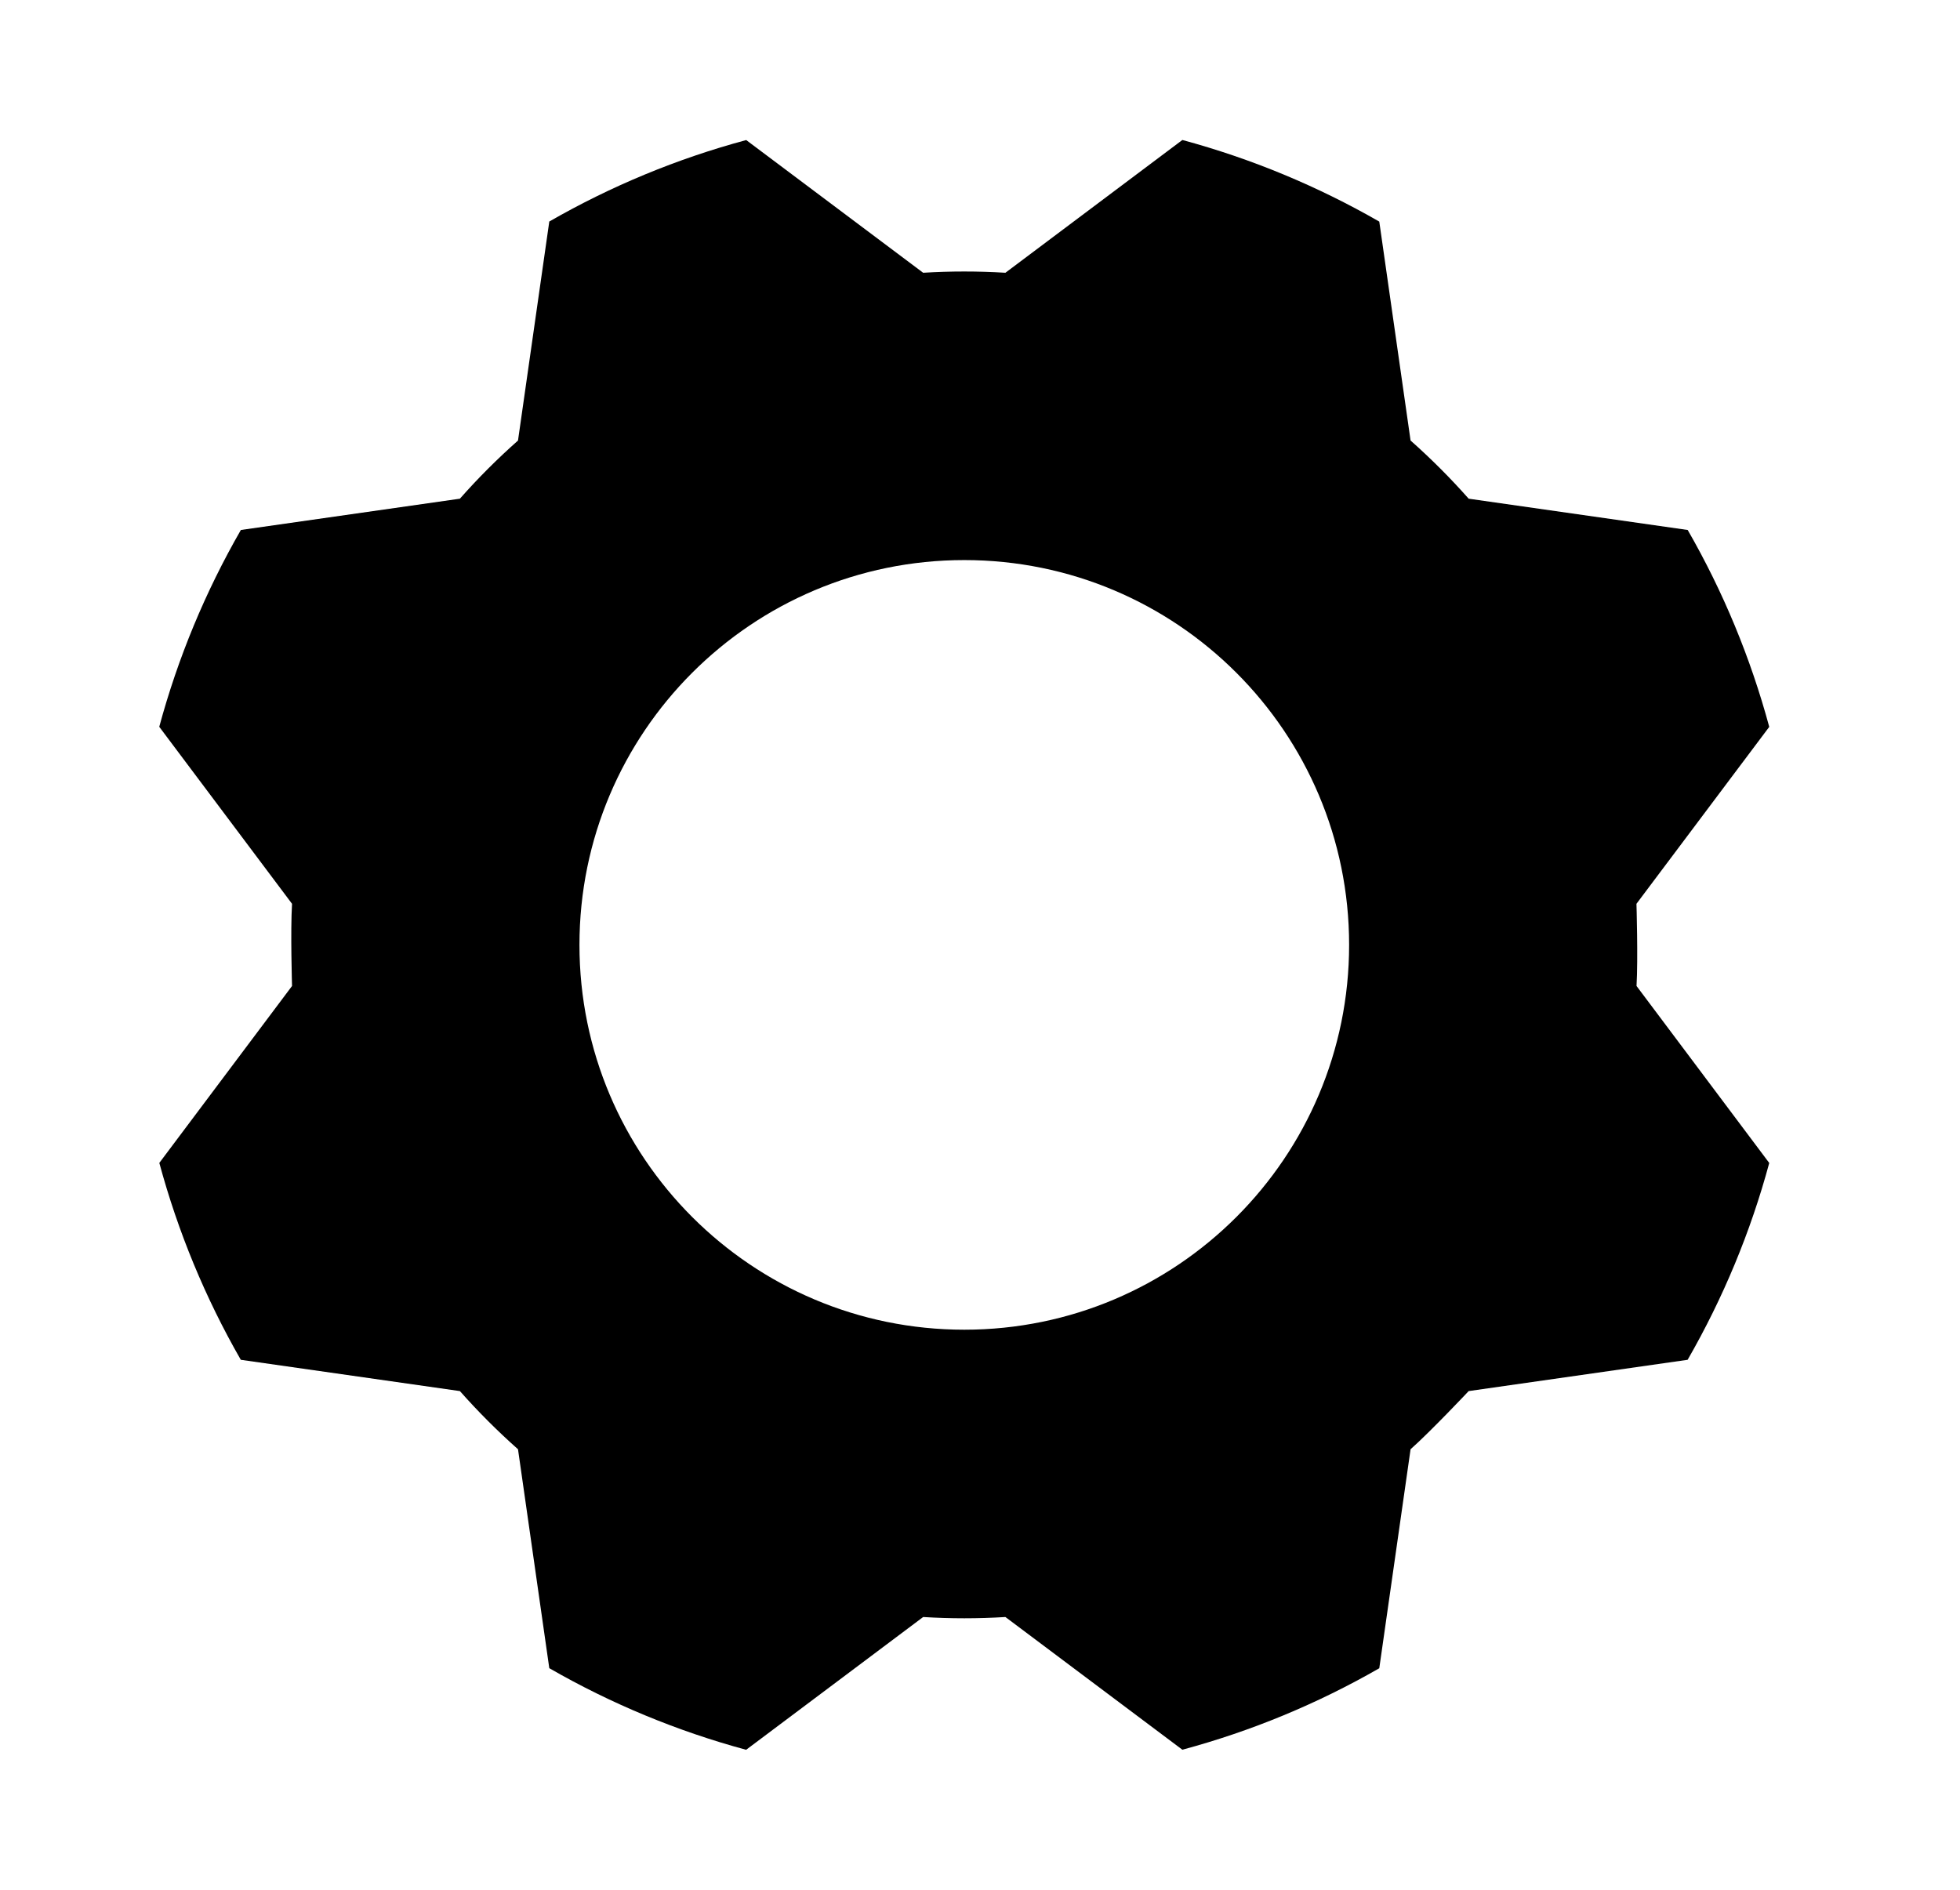 <svg aria-hidden="true" role="img" viewBox="0 0 28 27" fill="none" xmlns="http://www.w3.org/2000/svg">
<path fill-rule="evenodd" clip-rule="evenodd" d="M20.981 7.125C20.721 6.831 20.444 6.554 20.151 6.294L19.704 3.166C18.82 2.658 17.875 2.266 16.891 2L14.363 3.897C13.971 3.873 13.579 3.873 13.188 3.897L10.66 2.001C9.676 2.266 8.731 2.657 7.847 3.165L7.4 6.294C7.107 6.554 6.829 6.831 6.57 7.125L3.441 7.572C2.933 8.455 2.541 9.4 2.275 10.384L4.172 12.913C4.148 13.304 4.172 14.087 4.172 14.087L2.276 16.615C2.542 17.599 2.933 18.545 3.44 19.428L6.57 19.875C6.83 20.169 7.107 20.446 7.4 20.706L7.847 23.834C8.73 24.342 9.676 24.734 10.659 25L13.188 23.103C13.579 23.127 13.972 23.127 14.363 23.103L16.891 24.999C17.875 24.734 18.82 24.343 19.704 23.835L20.151 20.706C20.444 20.446 20.981 19.875 20.981 19.875L24.109 19.428C24.617 18.545 25.009 17.6 25.275 16.616L23.379 14.087C23.402 13.696 23.378 12.913 23.378 12.913L25.275 10.385C25.009 9.401 24.618 8.455 24.11 7.572L20.981 7.125ZM19.273 13.5C19.273 16.536 16.812 18.998 13.776 18.998C10.739 18.998 8.278 16.536 8.278 13.5C8.278 10.464 10.739 8.002 13.776 8.002C16.812 8.002 19.273 10.464 19.273 13.5Z" fill="currentColor"/>
</svg>
